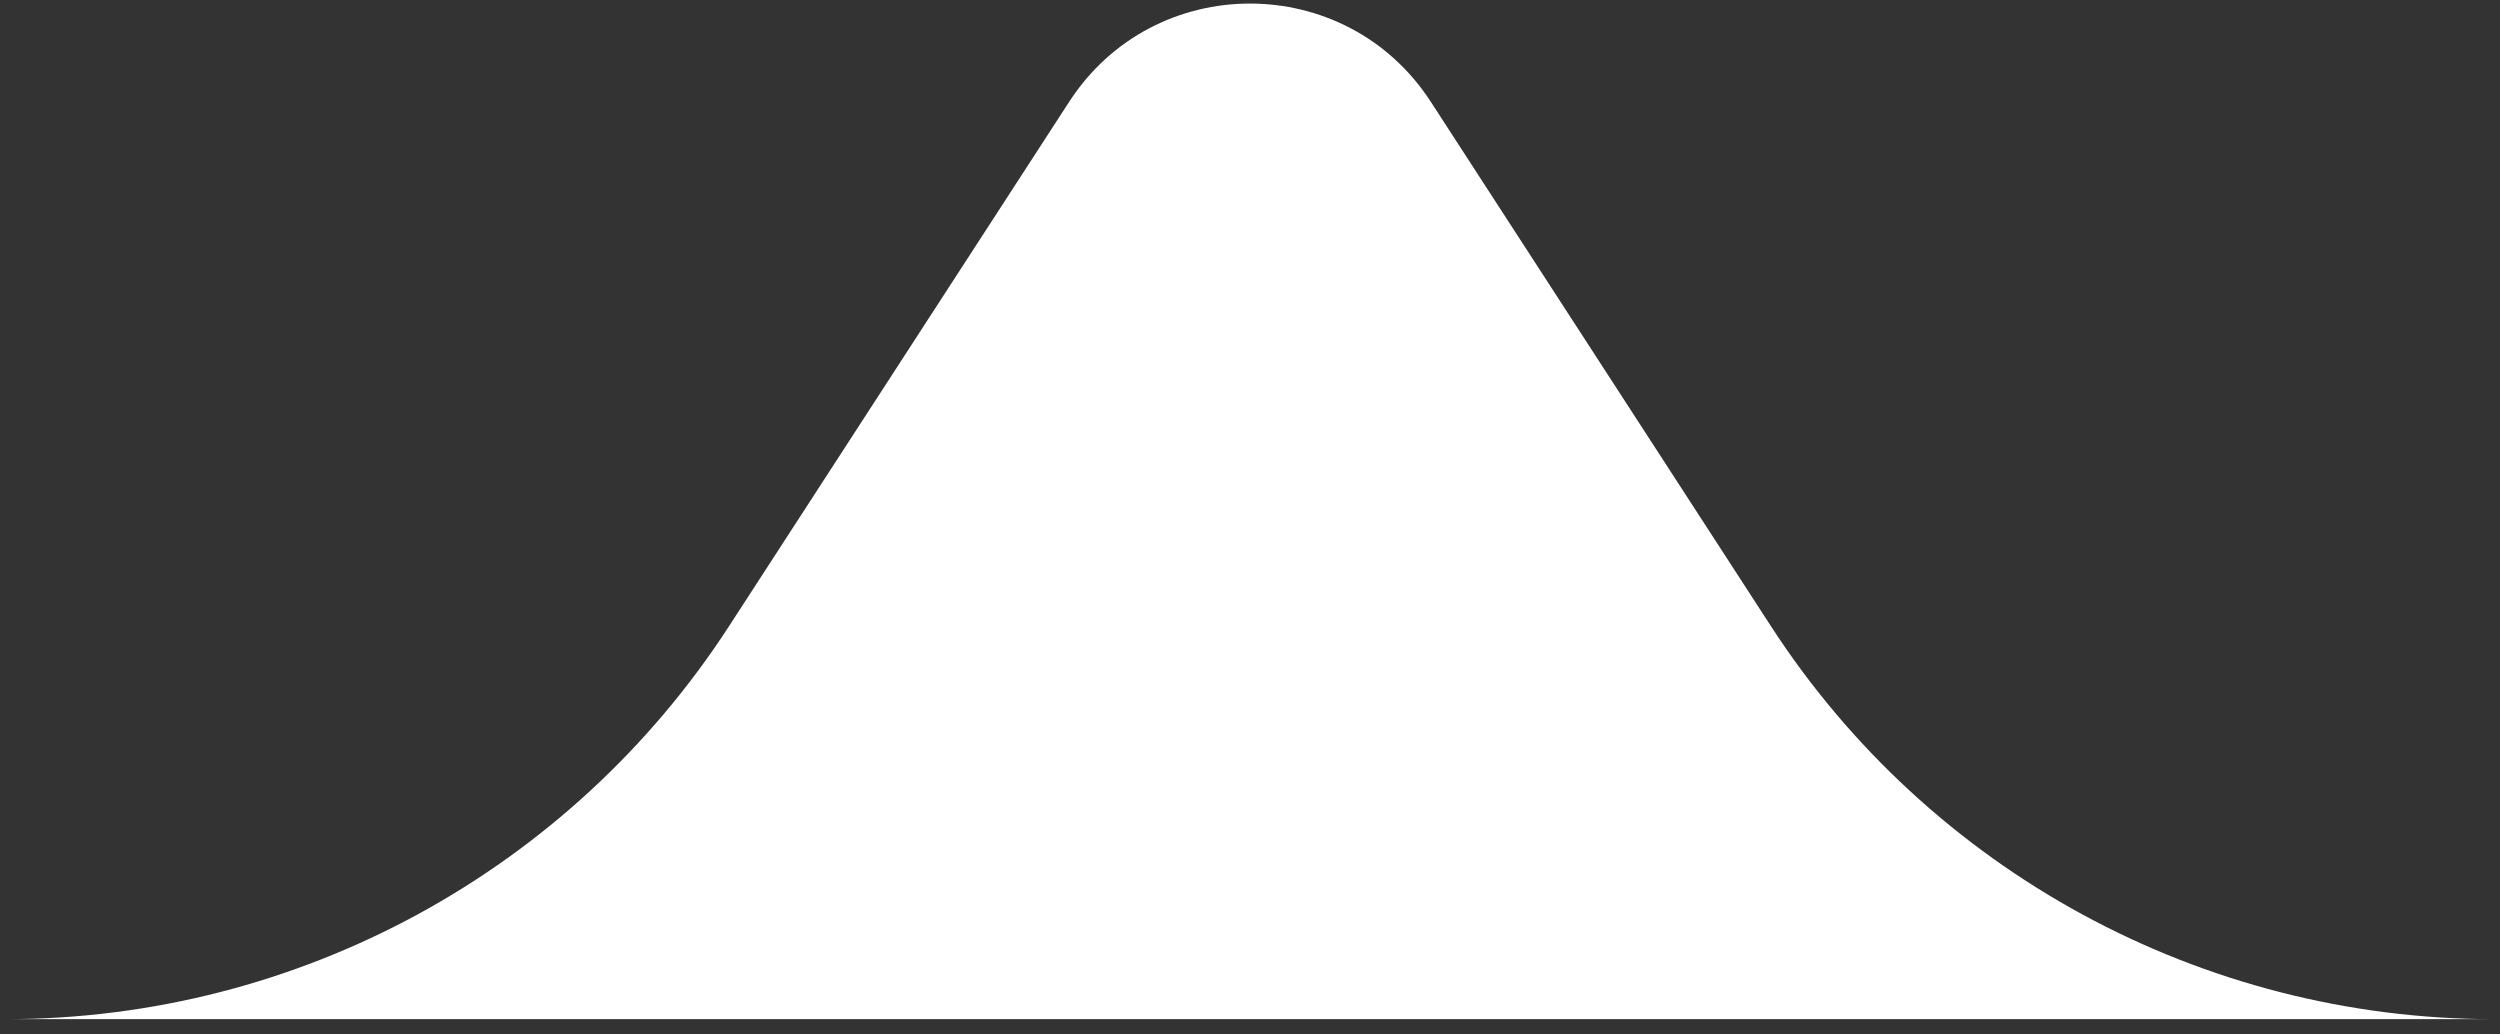 <svg width="116" height="48" viewBox="0 0 116 48" fill="none" xmlns="http://www.w3.org/2000/svg">
<rect x="0" y="0" width="116" height="48" fill="#333333" stroke="none"/>
<path d="M82.173 29.057L66.389 4.723C62.447 -1.354 53.552 -1.354 49.61 4.723L33.826 29.057C26.451 40.427 13.82 47.289 0.268 47.289H75.335H115.732C102.179 47.289 89.548 40.427 82.173 29.057Z" fill="white"/>
</svg>

